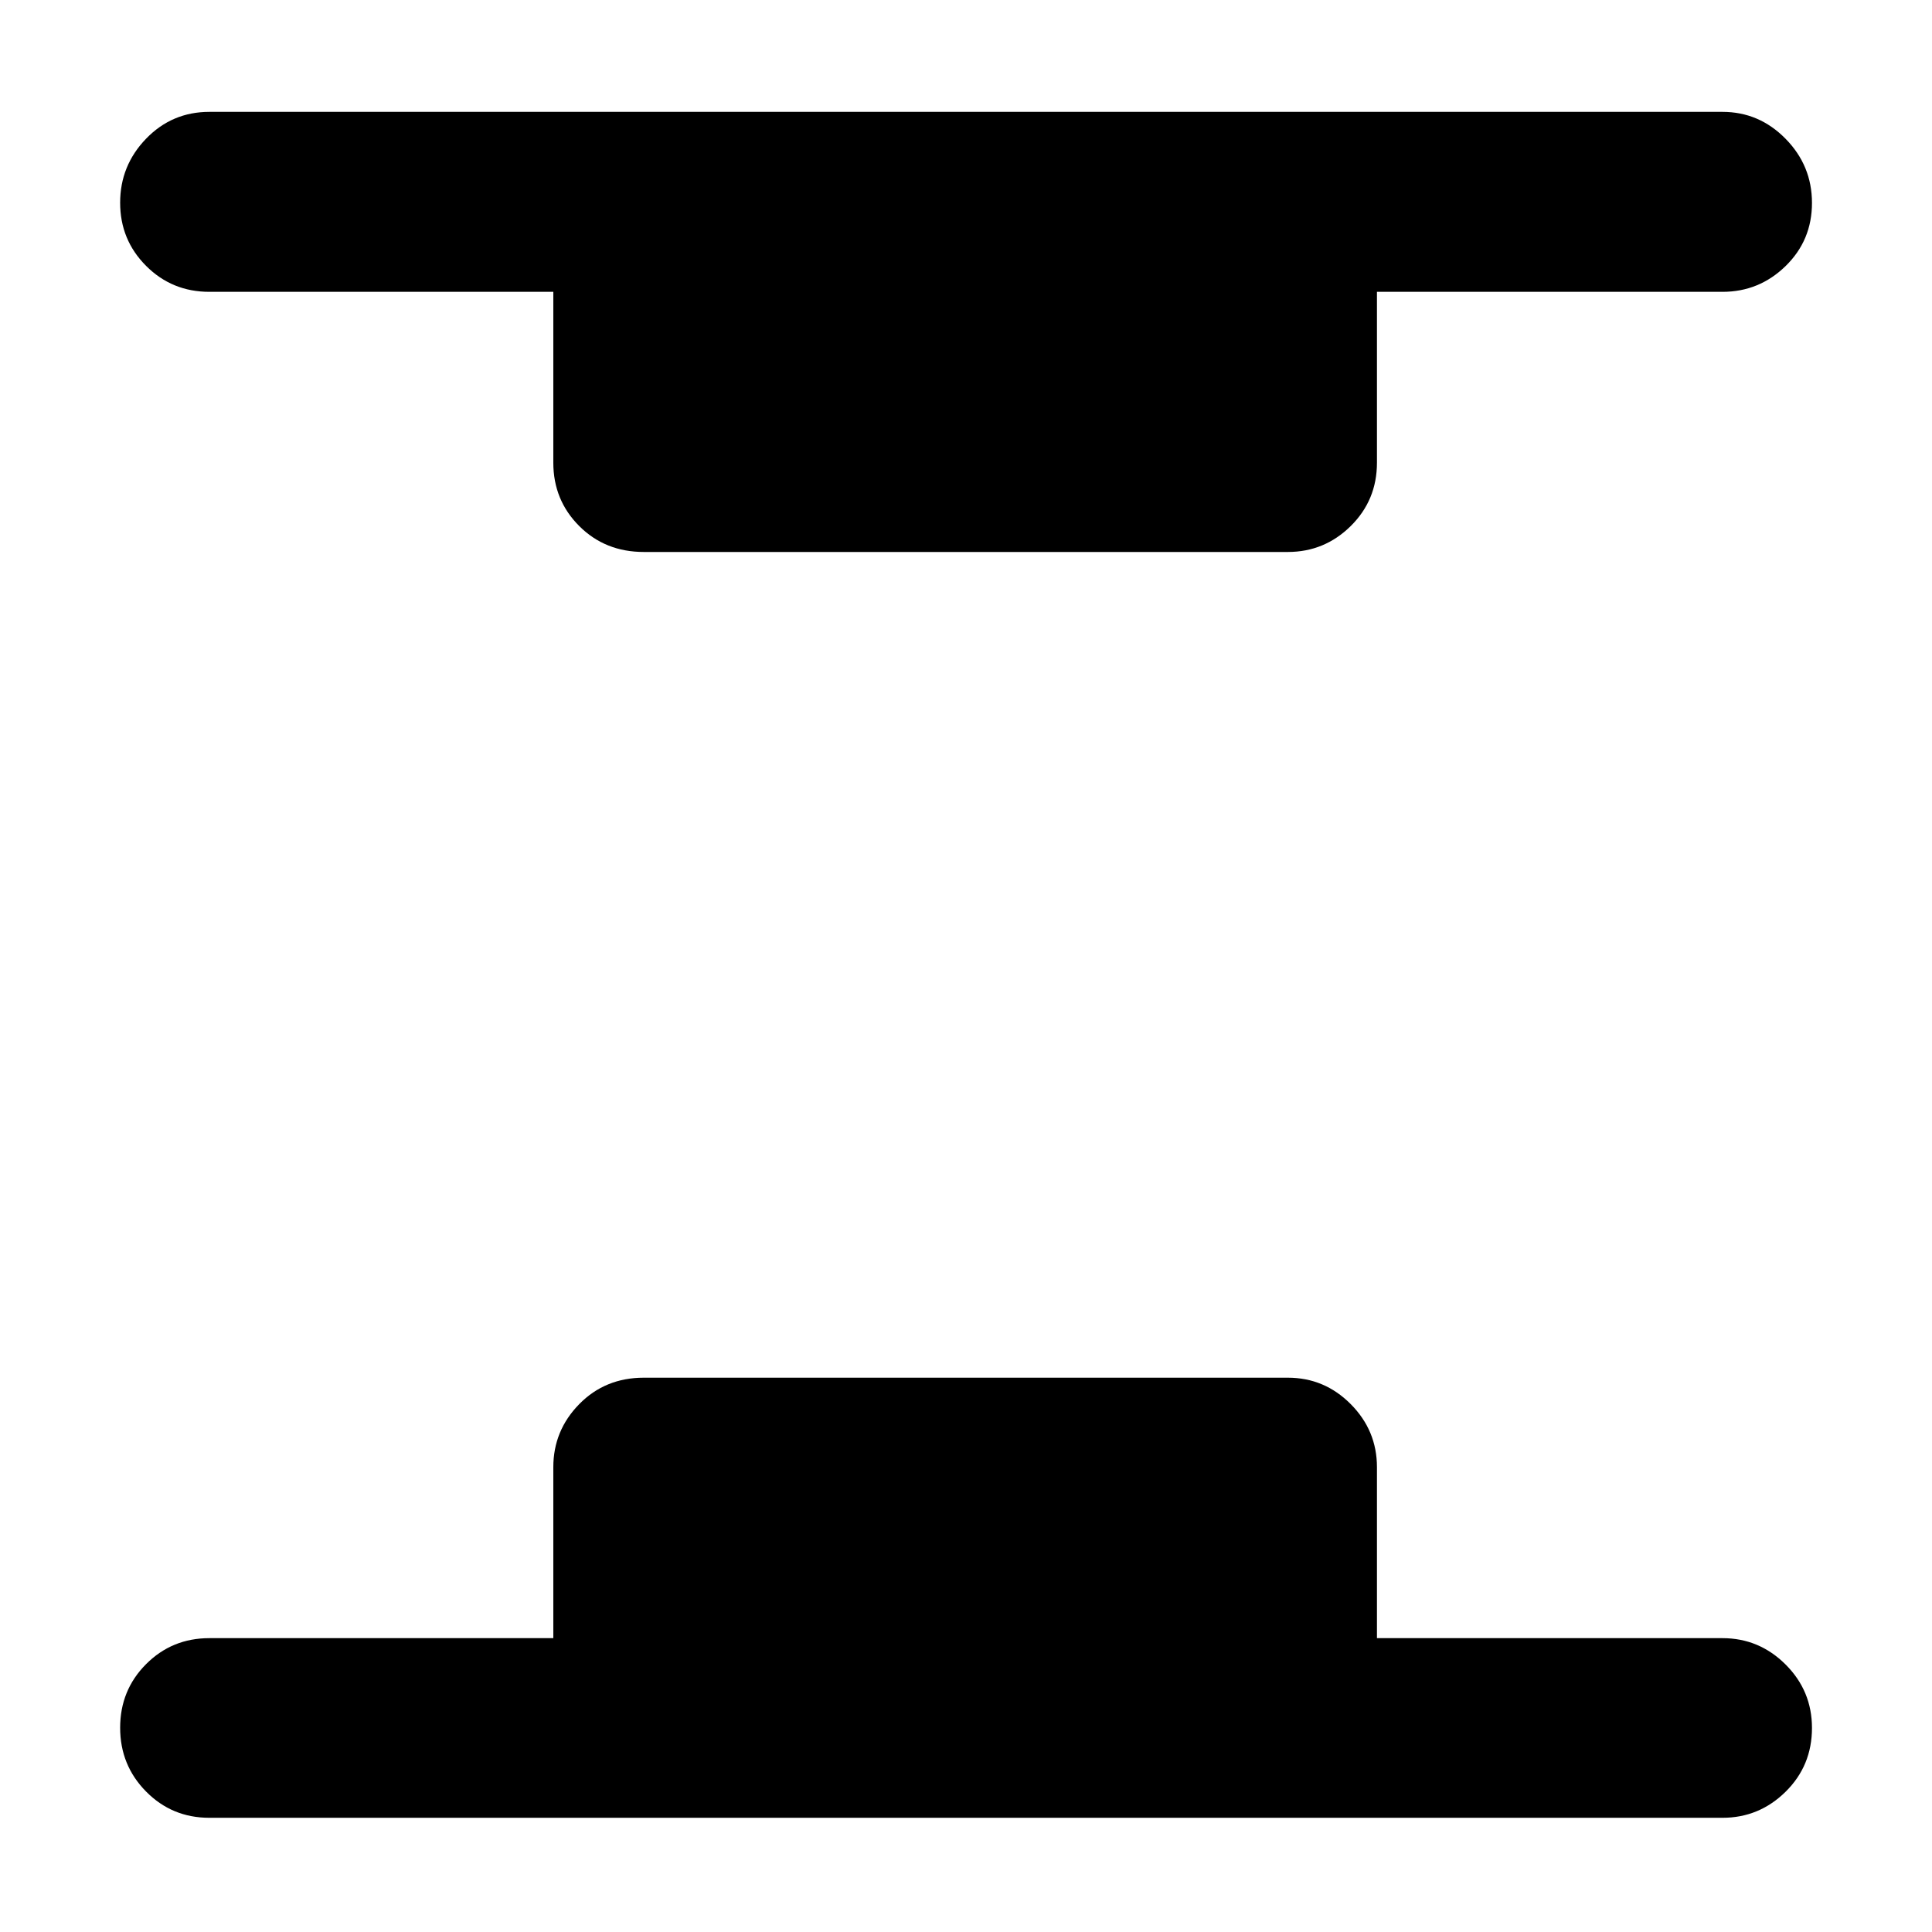 <svg xmlns="http://www.w3.org/2000/svg" height="40" viewBox="0 -960 960 960" width="40"><path d="M104-56.75q-18.54 0-31.42-13.05Q59.7-82.84 59.7-101.5q0-18.67 12.88-31.59 12.88-12.92 31.42-12.92h170.94v-84.97q0-18.2 12.89-31.33 12.89-13.12 32.08-13.12h320q18.2 0 31.25 13.12 13.04 13.13 13.04 31.33v84.97h171.71q18.2 0 31.33 13.08 13.12 13.09 13.12 31.54 0 18.78-13.12 31.71-13.13 12.93-31.33 12.93H104Zm215.91-628.98q-19.19 0-32.08-12.87-12.89-12.88-12.89-31.48v-84.91H104q-18.54 0-31.42-12.91-12.88-12.9-12.88-31.37 0-18.46 12.88-31.8T104-904.41h751.91q18.2 0 31.33 13.36 13.12 13.35 13.12 31.88 0 18.59-13.12 31.39-13.13 12.79-31.33 12.79H684.2v84.91q0 18.6-13.04 31.48-13.05 12.87-31.25 12.87h-320Z"/></svg>